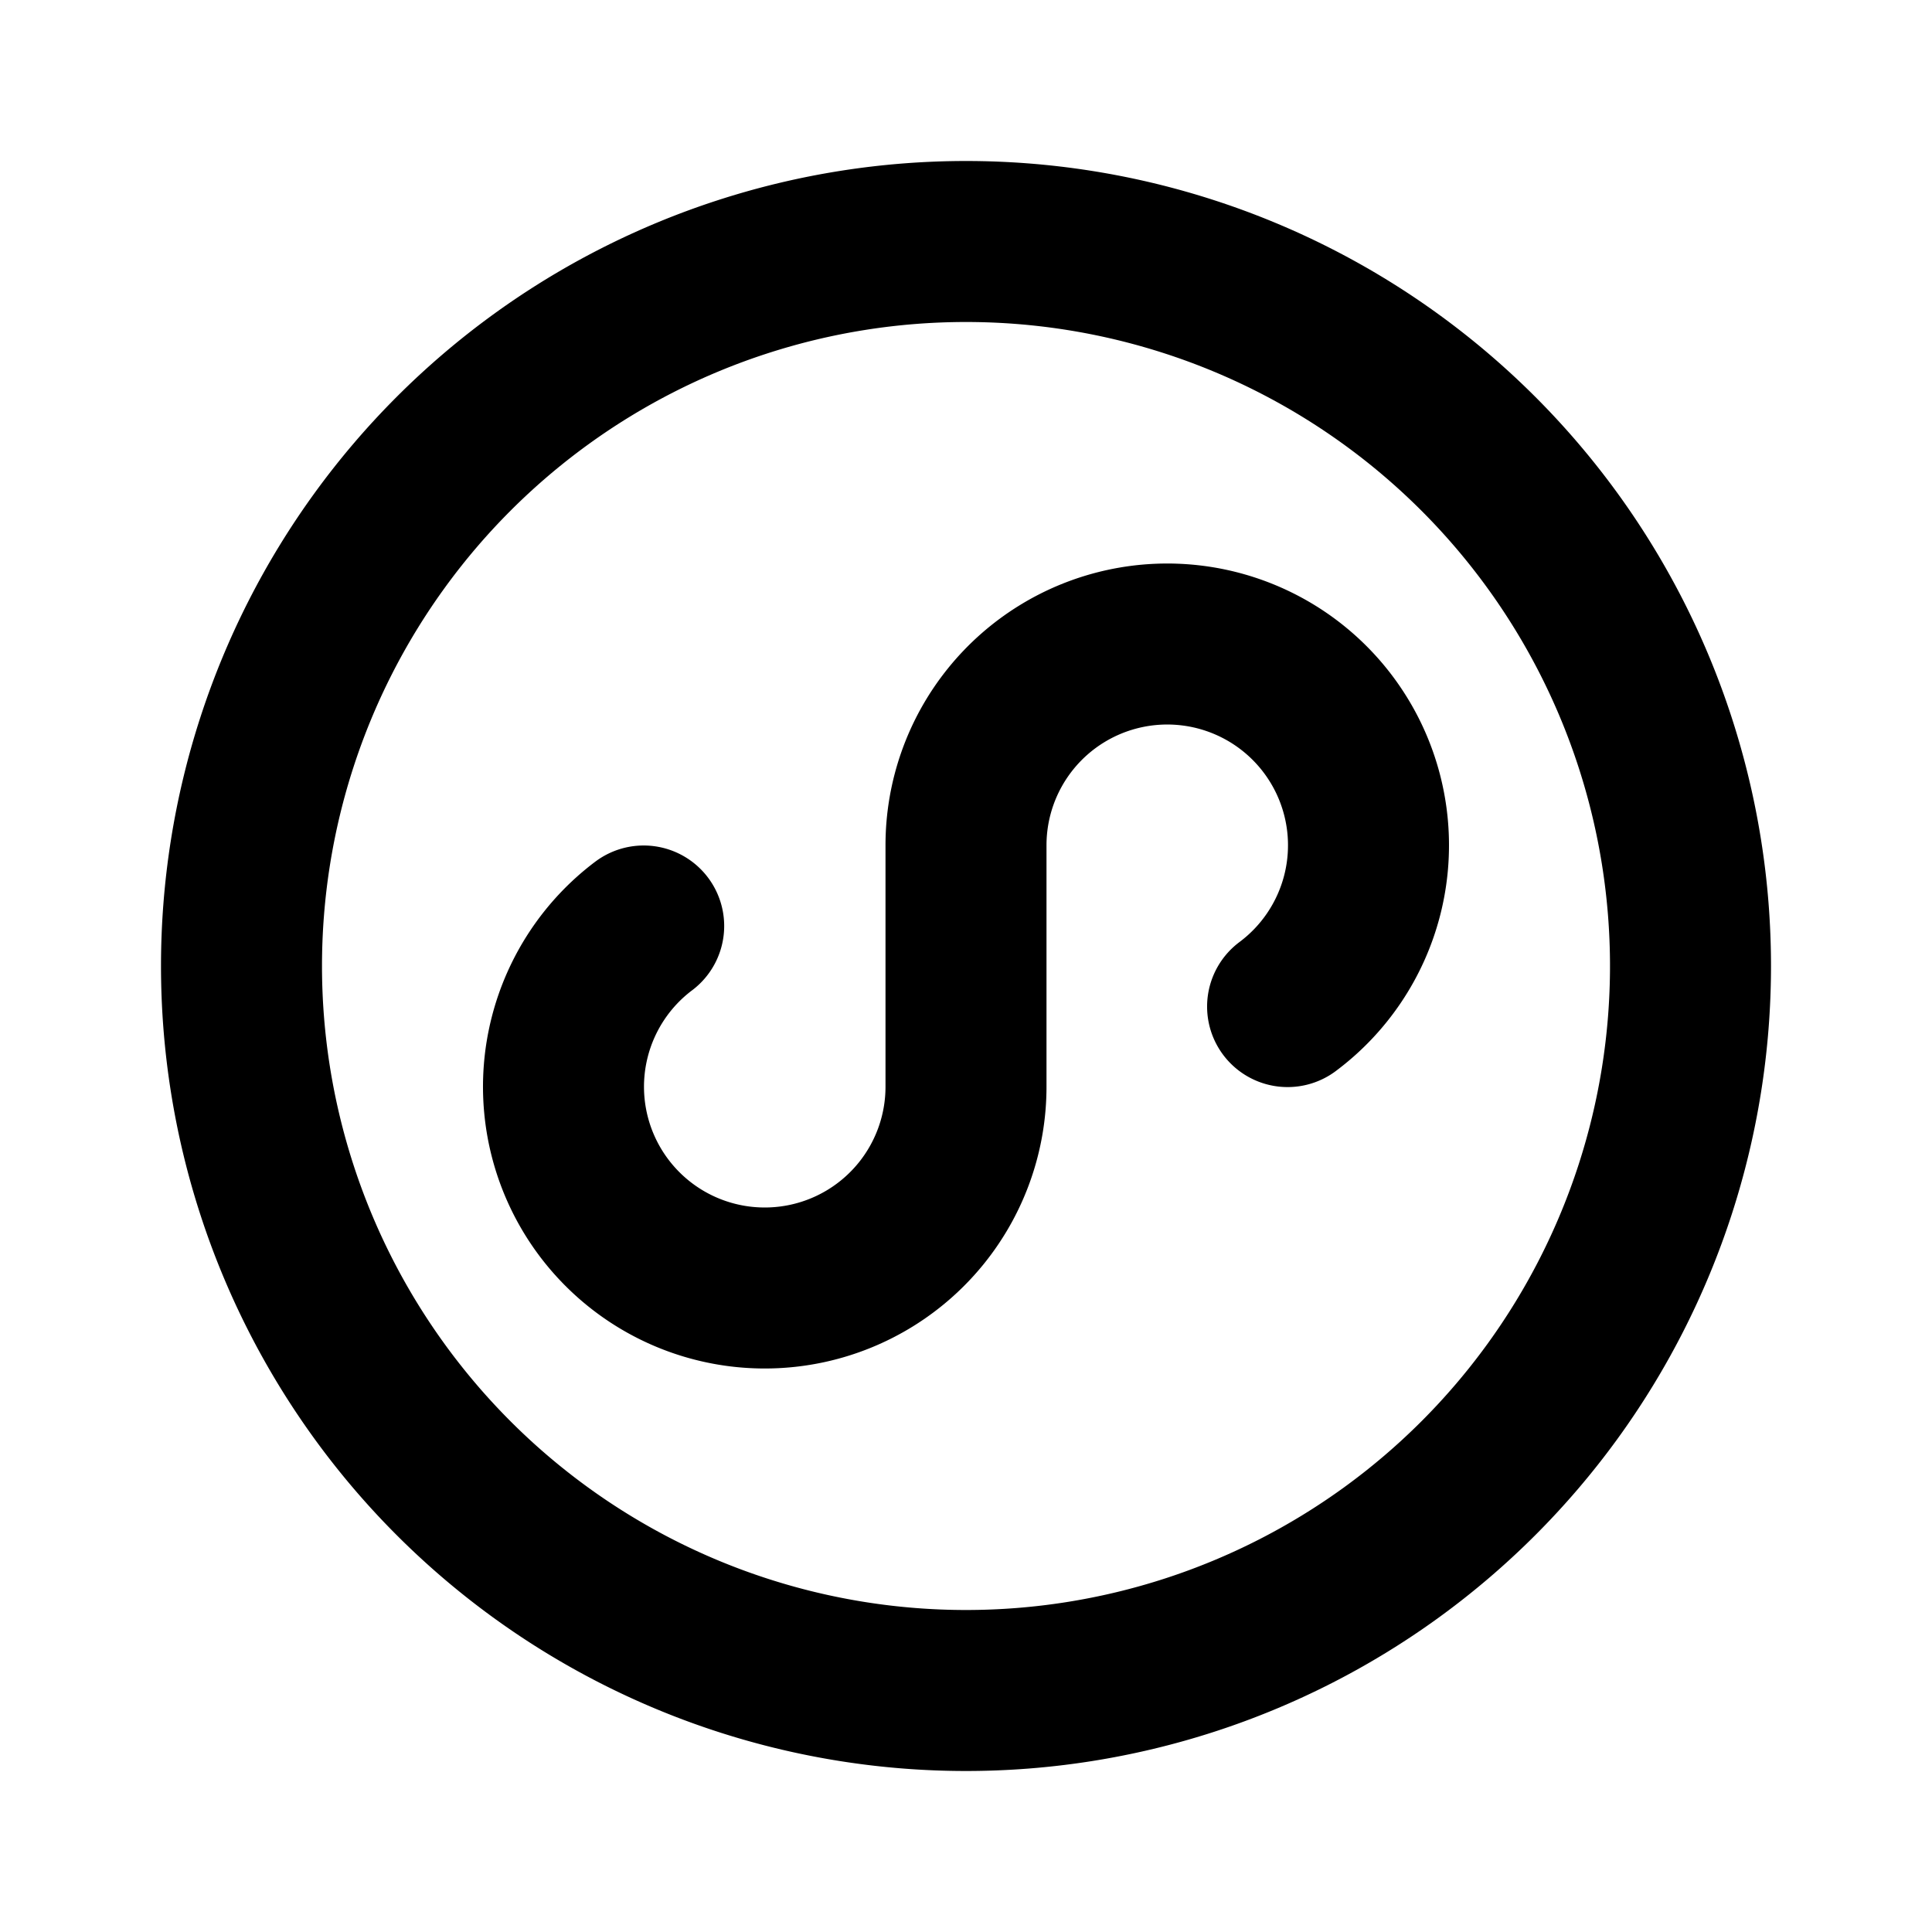 <svg xmlns="http://www.w3.org/2000/svg" class="icon icon-tabler icon-tabler-brand-miniprogram" width="24" height="24" viewBox="0 0 24 24" stroke-width="2" stroke="currentColor" fill="none" stroke-linecap="round" stroke-linejoin="round">
  <path stroke="none" d="M0 0h24v24H0z" fill="none"/>
  <path d="M21 12a9 9 0 1 1 -18 0a9 9 0 0 1 18 0z" />
  <path d="M7.996 11.503a2.5 2.5 0 1 0 4.004 1.997v-3a2.5 2.5 0 1 1 3.995 2.004" />
</svg>



